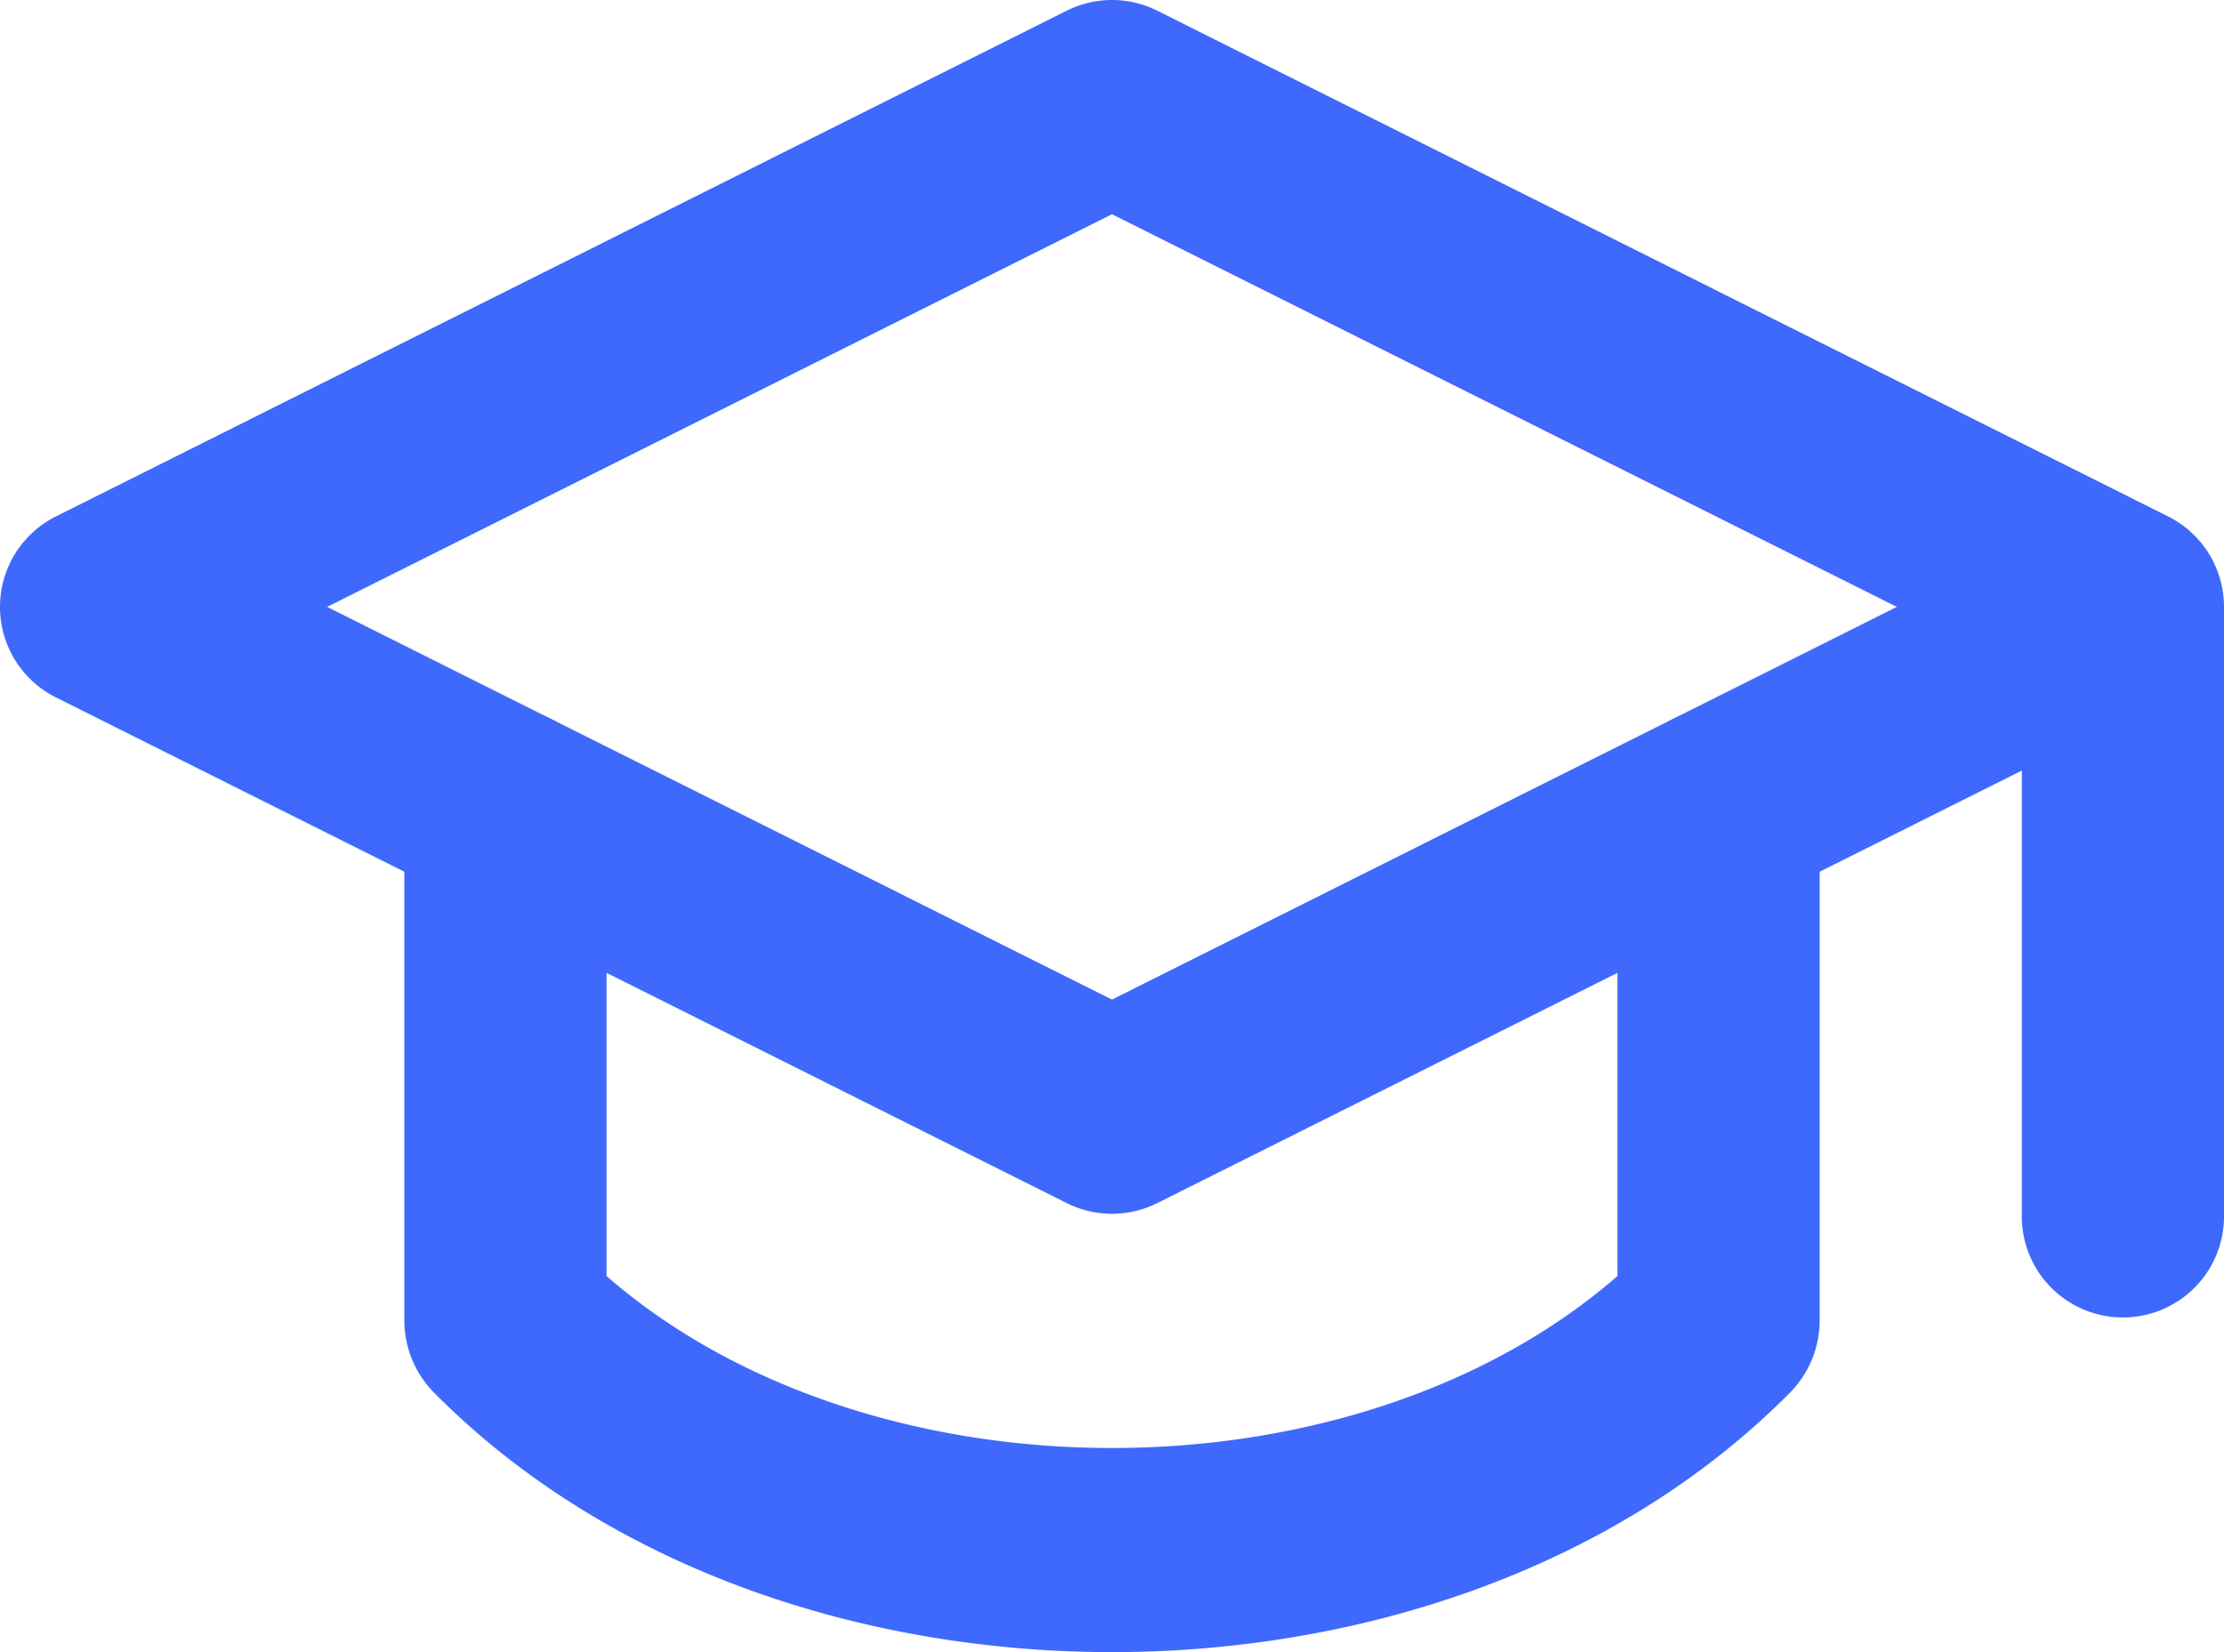 <svg width="70" height="52" fill="none" xmlns="http://www.w3.org/2000/svg"><path fill-rule="evenodd" clip-rule="evenodd" d="M33.577.336a3.18 3.18 0 0 1 2.846 0l31.818 15.918A3.184 3.184 0 0 1 70 19.102v19.102a3.183 3.183 0 1 1-6.364 0v-13.95L36.423 37.867a3.18 3.18 0 0 1-2.846 0L1.759 21.95a3.184 3.184 0 0 1 0-5.695L33.577.335Zm26.126 18.766L35 31.461 10.297 19.102 35 6.743l24.703 12.359Z" fill="#3F69FD"/><path fill-rule="evenodd" clip-rule="evenodd" d="M15.91 22.286c1.756 0 3.18 1.438 3.18 3.212v14.664c4.039 3.52 9.865 5.413 15.91 5.413s11.871-1.893 15.91-5.413V25.498c0-1.774 1.424-3.212 3.18-3.212 1.758 0 3.183 1.438 3.183 3.212V41.56a3.23 3.23 0 0 1-.932 2.271C50.836 49.388 42.79 52 35 52c-7.79 0-15.836-2.611-21.34-8.169a3.228 3.228 0 0 1-.933-2.271V25.498c0-1.774 1.425-3.212 3.182-3.212Z" fill="#3F69FD"/></svg>